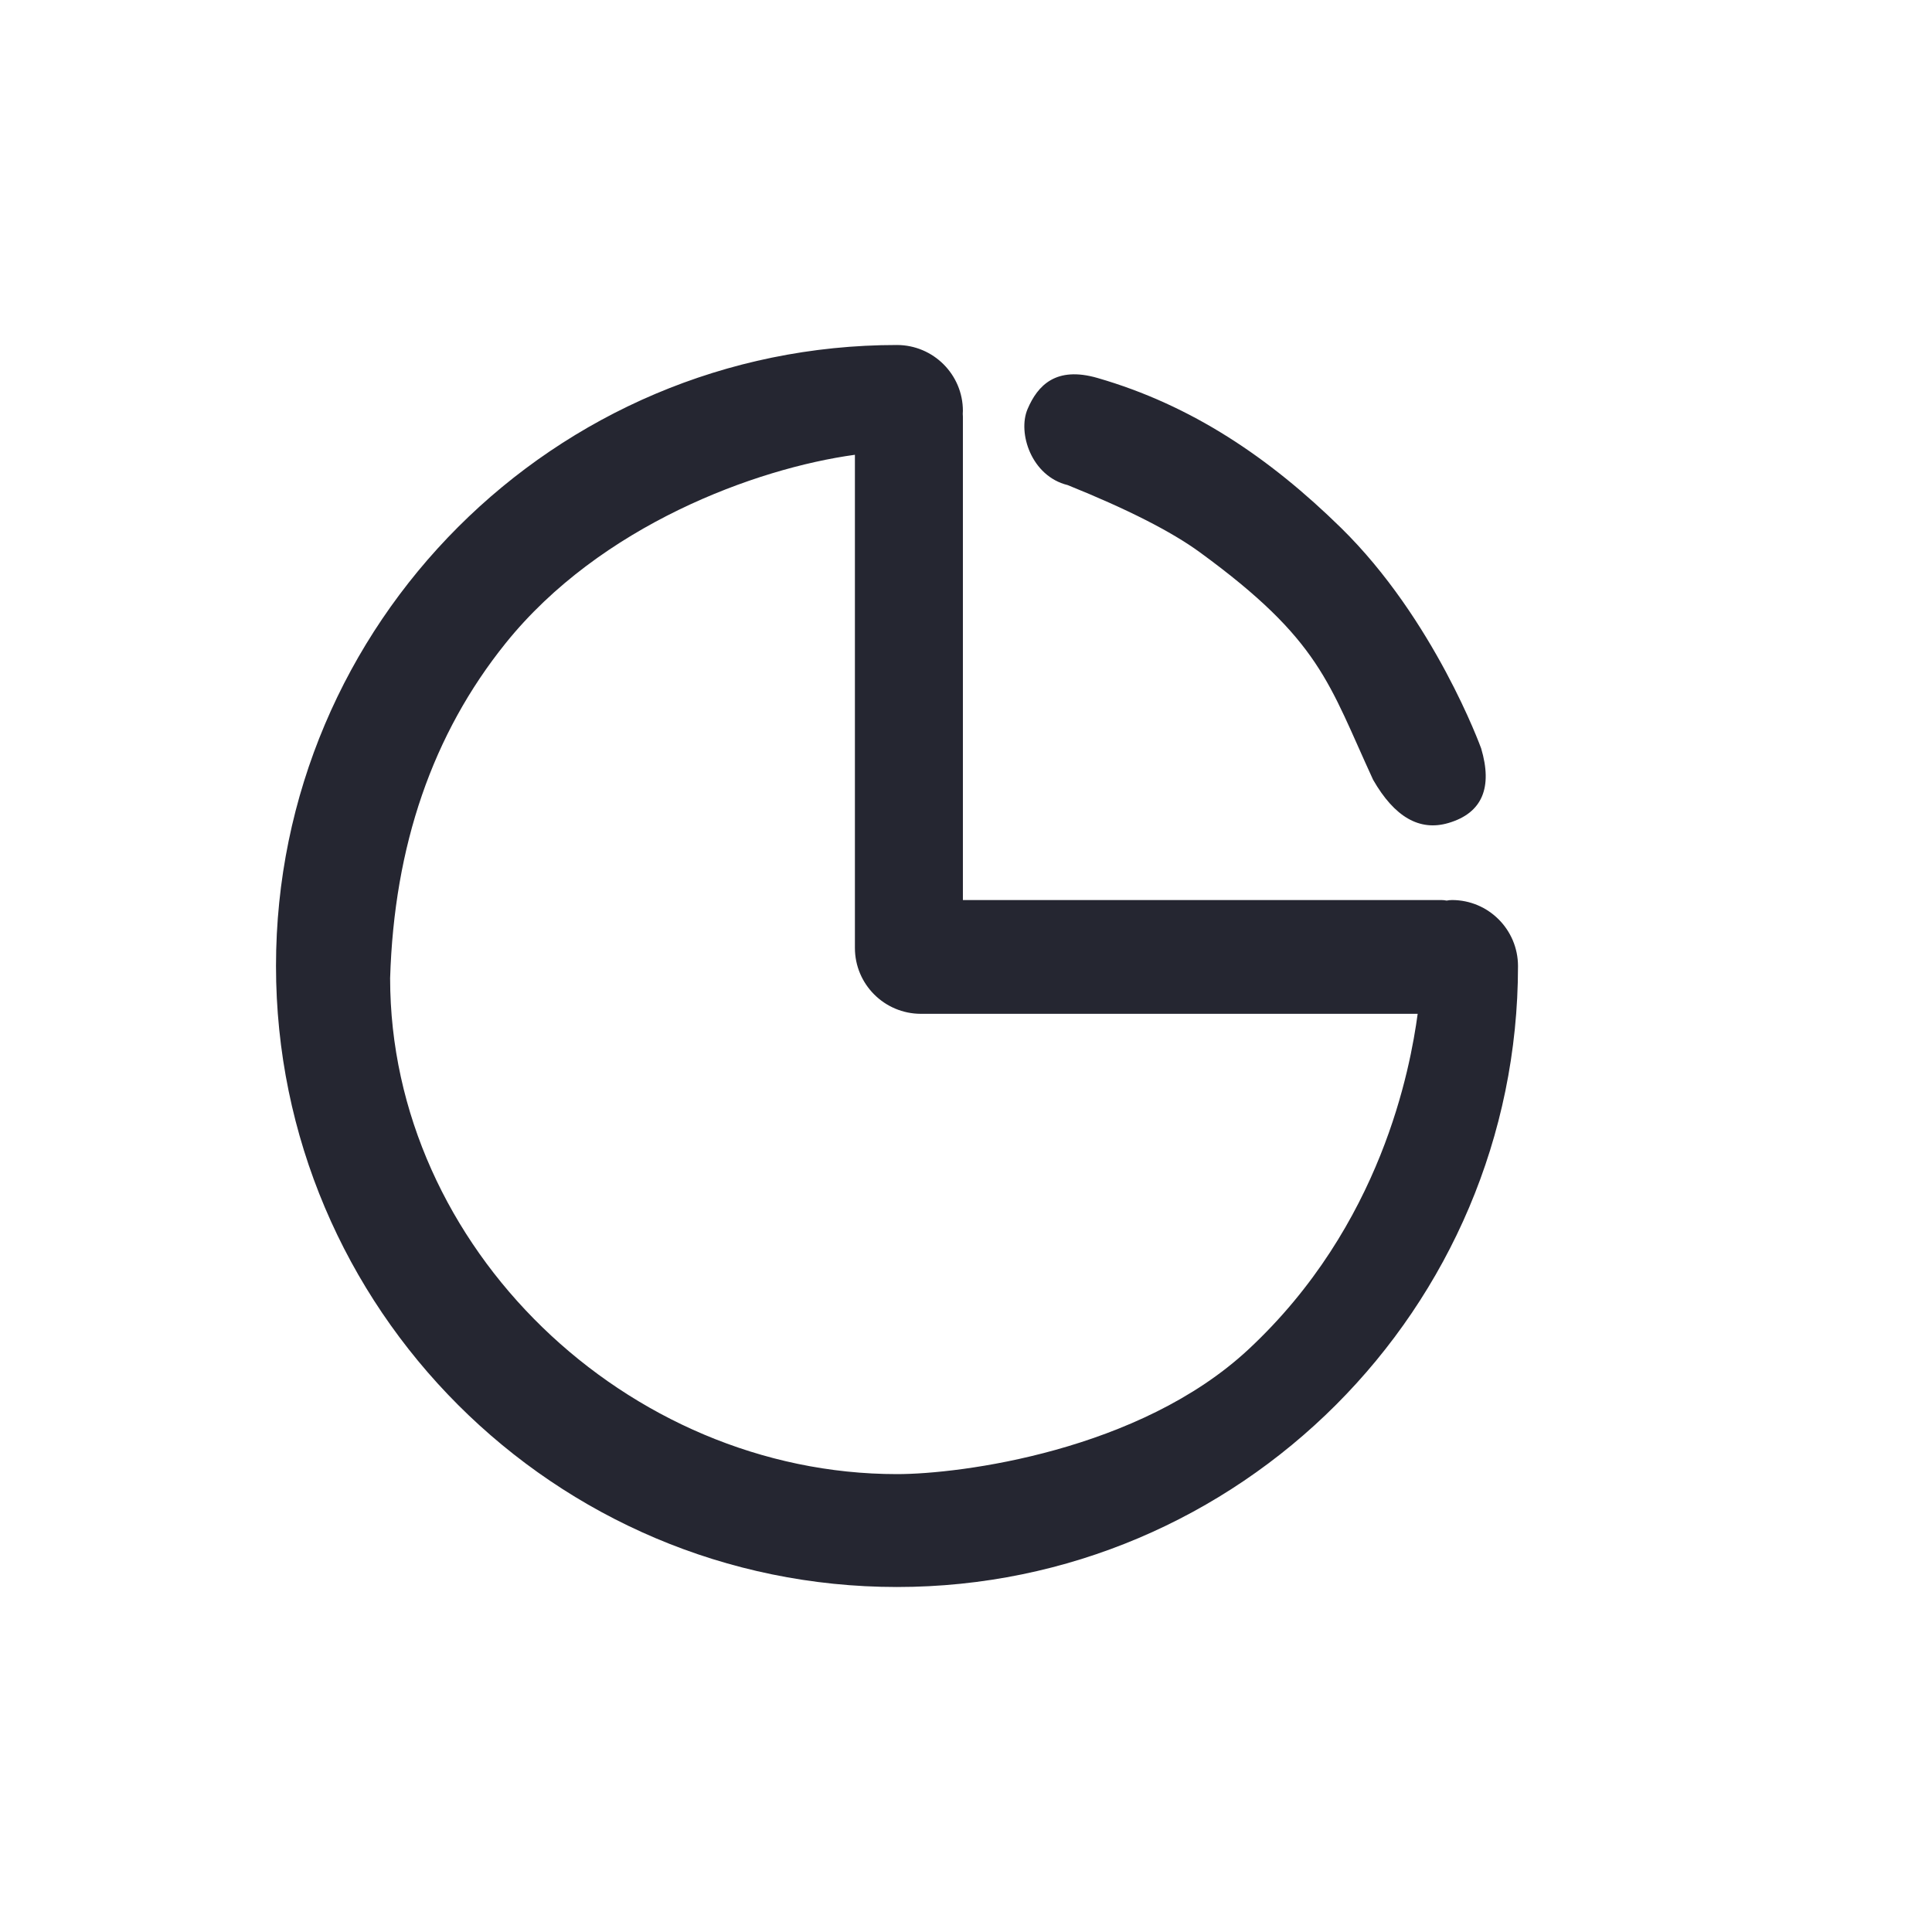 <?xml version="1.0" encoding="UTF-8"?>
<svg width="28px" height="28px" viewBox="0 0 28 28" version="1.1" xmlns="http://www.w3.org/2000/svg" xmlns:xlink="http://www.w3.org/1999/xlink">
    <title>Energy</title>
    <defs>
        <linearGradient x1="4.367%" y1="0%" x2="91.435%" y2="89.058%" id="Energy-1">
            <stop stop-color="#0569CB" offset="0.045%"></stop>
            <stop stop-color="#5BEDFF" offset="100%"></stop>
        </linearGradient>
    </defs>
    <g id="页面-1" stroke="none" stroke-width="1" fill="none" fill-rule="evenodd">
        <g id="Energy_Device-Energy-Consumption" transform="translate(-146, -131)">
            <g id="Energy" transform="translate(146, 131)">
                <rect id="矩形" fill="url(#Energy-1)" opacity="0" x="0" y="0" width="28" height="28" rx="14"></rect>
                <g id="饼状图" transform="translate(4, 5)" fill="#252631" fill-rule="nonzero">
                    <path d="M15.9,6.301 C16.21,6.841 16.573,7.05 16.99,6.928 C17.49,6.782 17.632,6.405 17.466,5.846 C17.461,5.833 16.789,3.977 15.434,2.649 C14.398,1.634 13.271,0.872 11.906,0.478 C11.304,0.304 11.039,0.584 10.892,0.929 C10.745,1.275 10.948,1.902 11.473,2.03 C12.339,2.379 12.978,2.704 13.389,3.004 C15.141,4.282 15.254,4.9 15.9,6.301 Z M16.966,8.052 C16.94,8.047 16.914,8.044 16.888,8.044 L9.955,8.044 L9.955,1.038 C9.955,1.025 9.954,1.011 9.953,0.997 C9.954,0.984 9.955,0.97 9.955,0.955 C9.955,0.428 9.527,0.001 9,1.91269132e-07 C4.037,-0.001 0,4.036 0,9 C0,13.963 4.037,18 9,18 C13.963,18 18,13.962 18,9 C17.999,8.472 17.572,8.045 17.045,8.044 C17.018,8.044 16.992,8.047 16.966,8.052 Z M9,16.364 C5.092,16.364 1.654,13.086 1.654,9.177 C1.712,7.256 2.27,5.637 3.328,4.322 C4.701,2.615 6.952,1.788 8.39,1.591 L8.39,8.738 C8.39,9.265 8.818,9.692 9.345,9.693 L16.546,9.693 C16.439,10.479 16.026,12.757 14.093,14.557 C12.513,16.028 9.923,16.364 9,16.364 Z" id="形状"></path>
                </g>
            </g>
        </g>
    </g>
</svg>